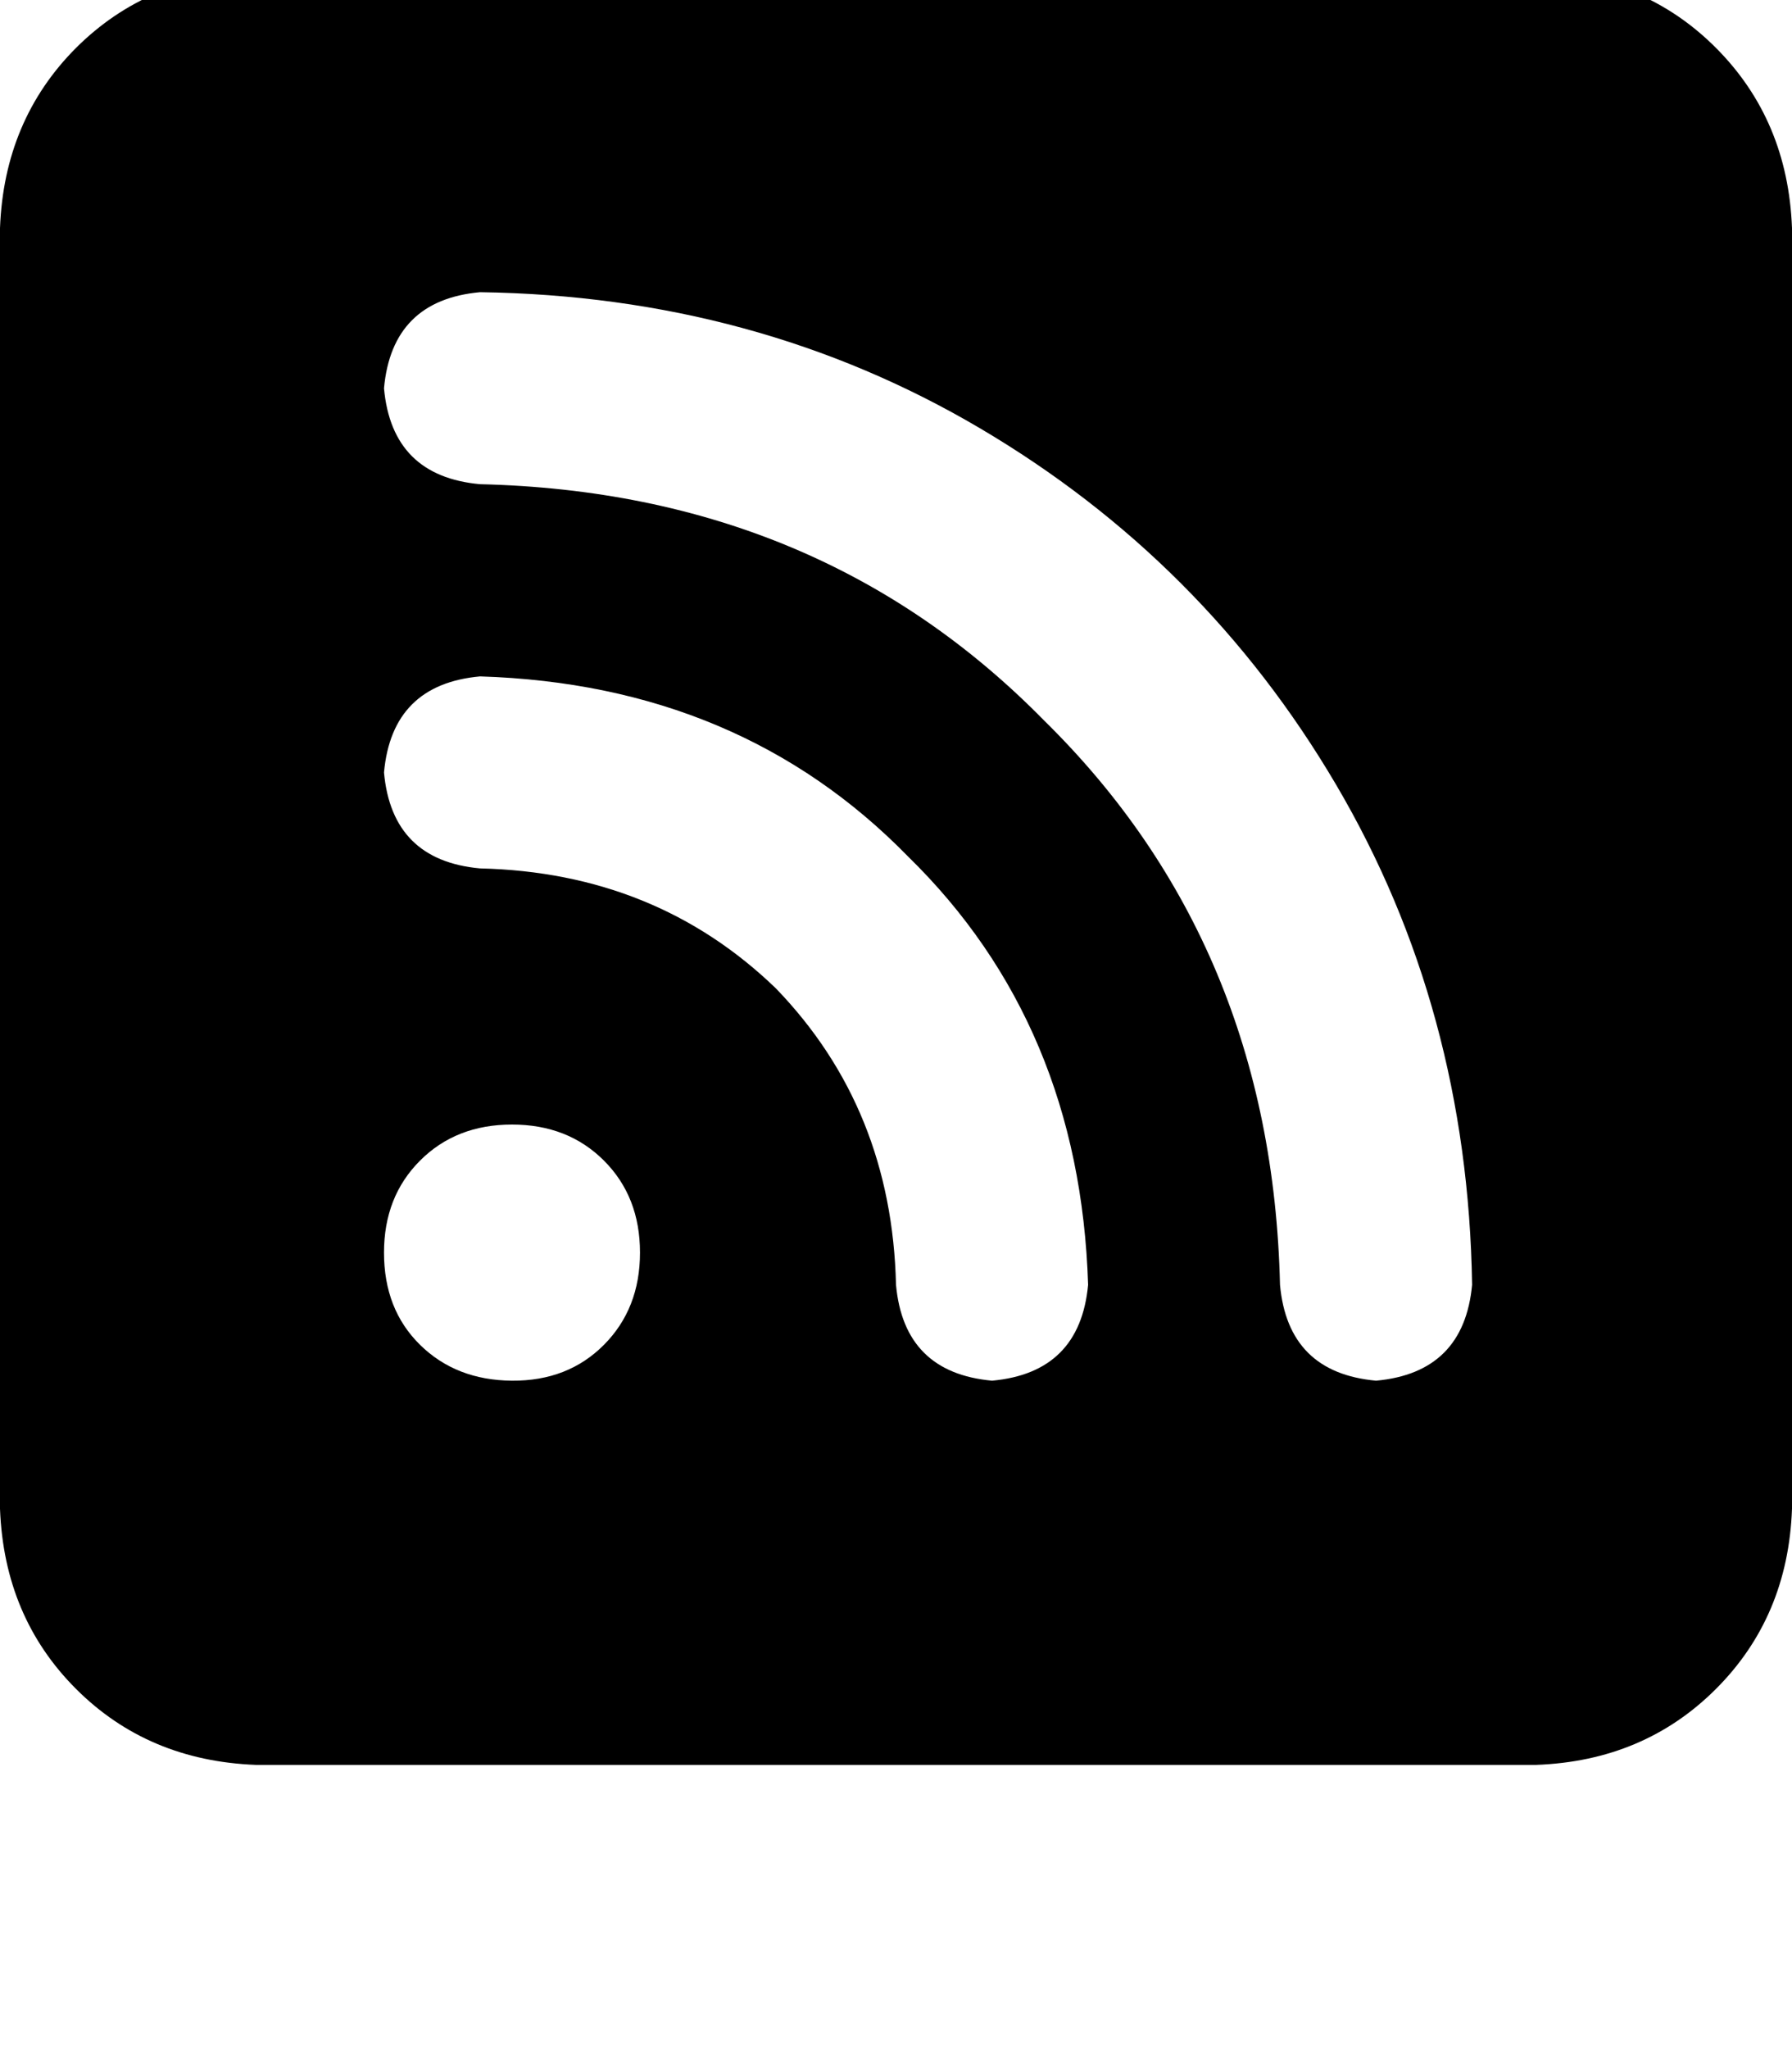 <svg height="1000" width="875" xmlns="http://www.w3.org/2000/svg"><path d="M125 -13.7q-52.7 2 -87.9 37.1Q2 58.6 0 111.3v625q2 52.8 37.1 87.9t87.9 37.1h625q52.7 -1.9 87.9 -37.1T875 736.3v-625Q873 58.6 837.9 23.4T750 -13.7H125zm62.5 203.2q3.9 -43 46.9 -46.9 134.7 1.9 244.1 66.4t173.8 173.8T718.8 627q-4 42.9 -46.9 46.8Q628.9 669.9 625 627 621.1 460.9 509.8 351.6 400.4 240.2 234.4 236.3q-43 -3.9 -46.9 -46.8zm0 187.5q3.9 -43 46.9 -46.9 126.9 3.9 209 87.9 83.9 82 87.9 209 -4 42.9 -46.9 46.8 -43 -3.9 -46.9 -46.8 -2 -86 -58.6 -144.6Q320.3 425.8 234.4 423.8q-43 -3.9 -46.9 -46.8zm0 234.3q0 -27.3 17.6 -44.9 17.6 -17.6 44.9 -17.6t44.9 17.6 17.6 44.9 -17.6 45T250 673.8t-44.9 -17.5 -17.6 -45z"/></svg>